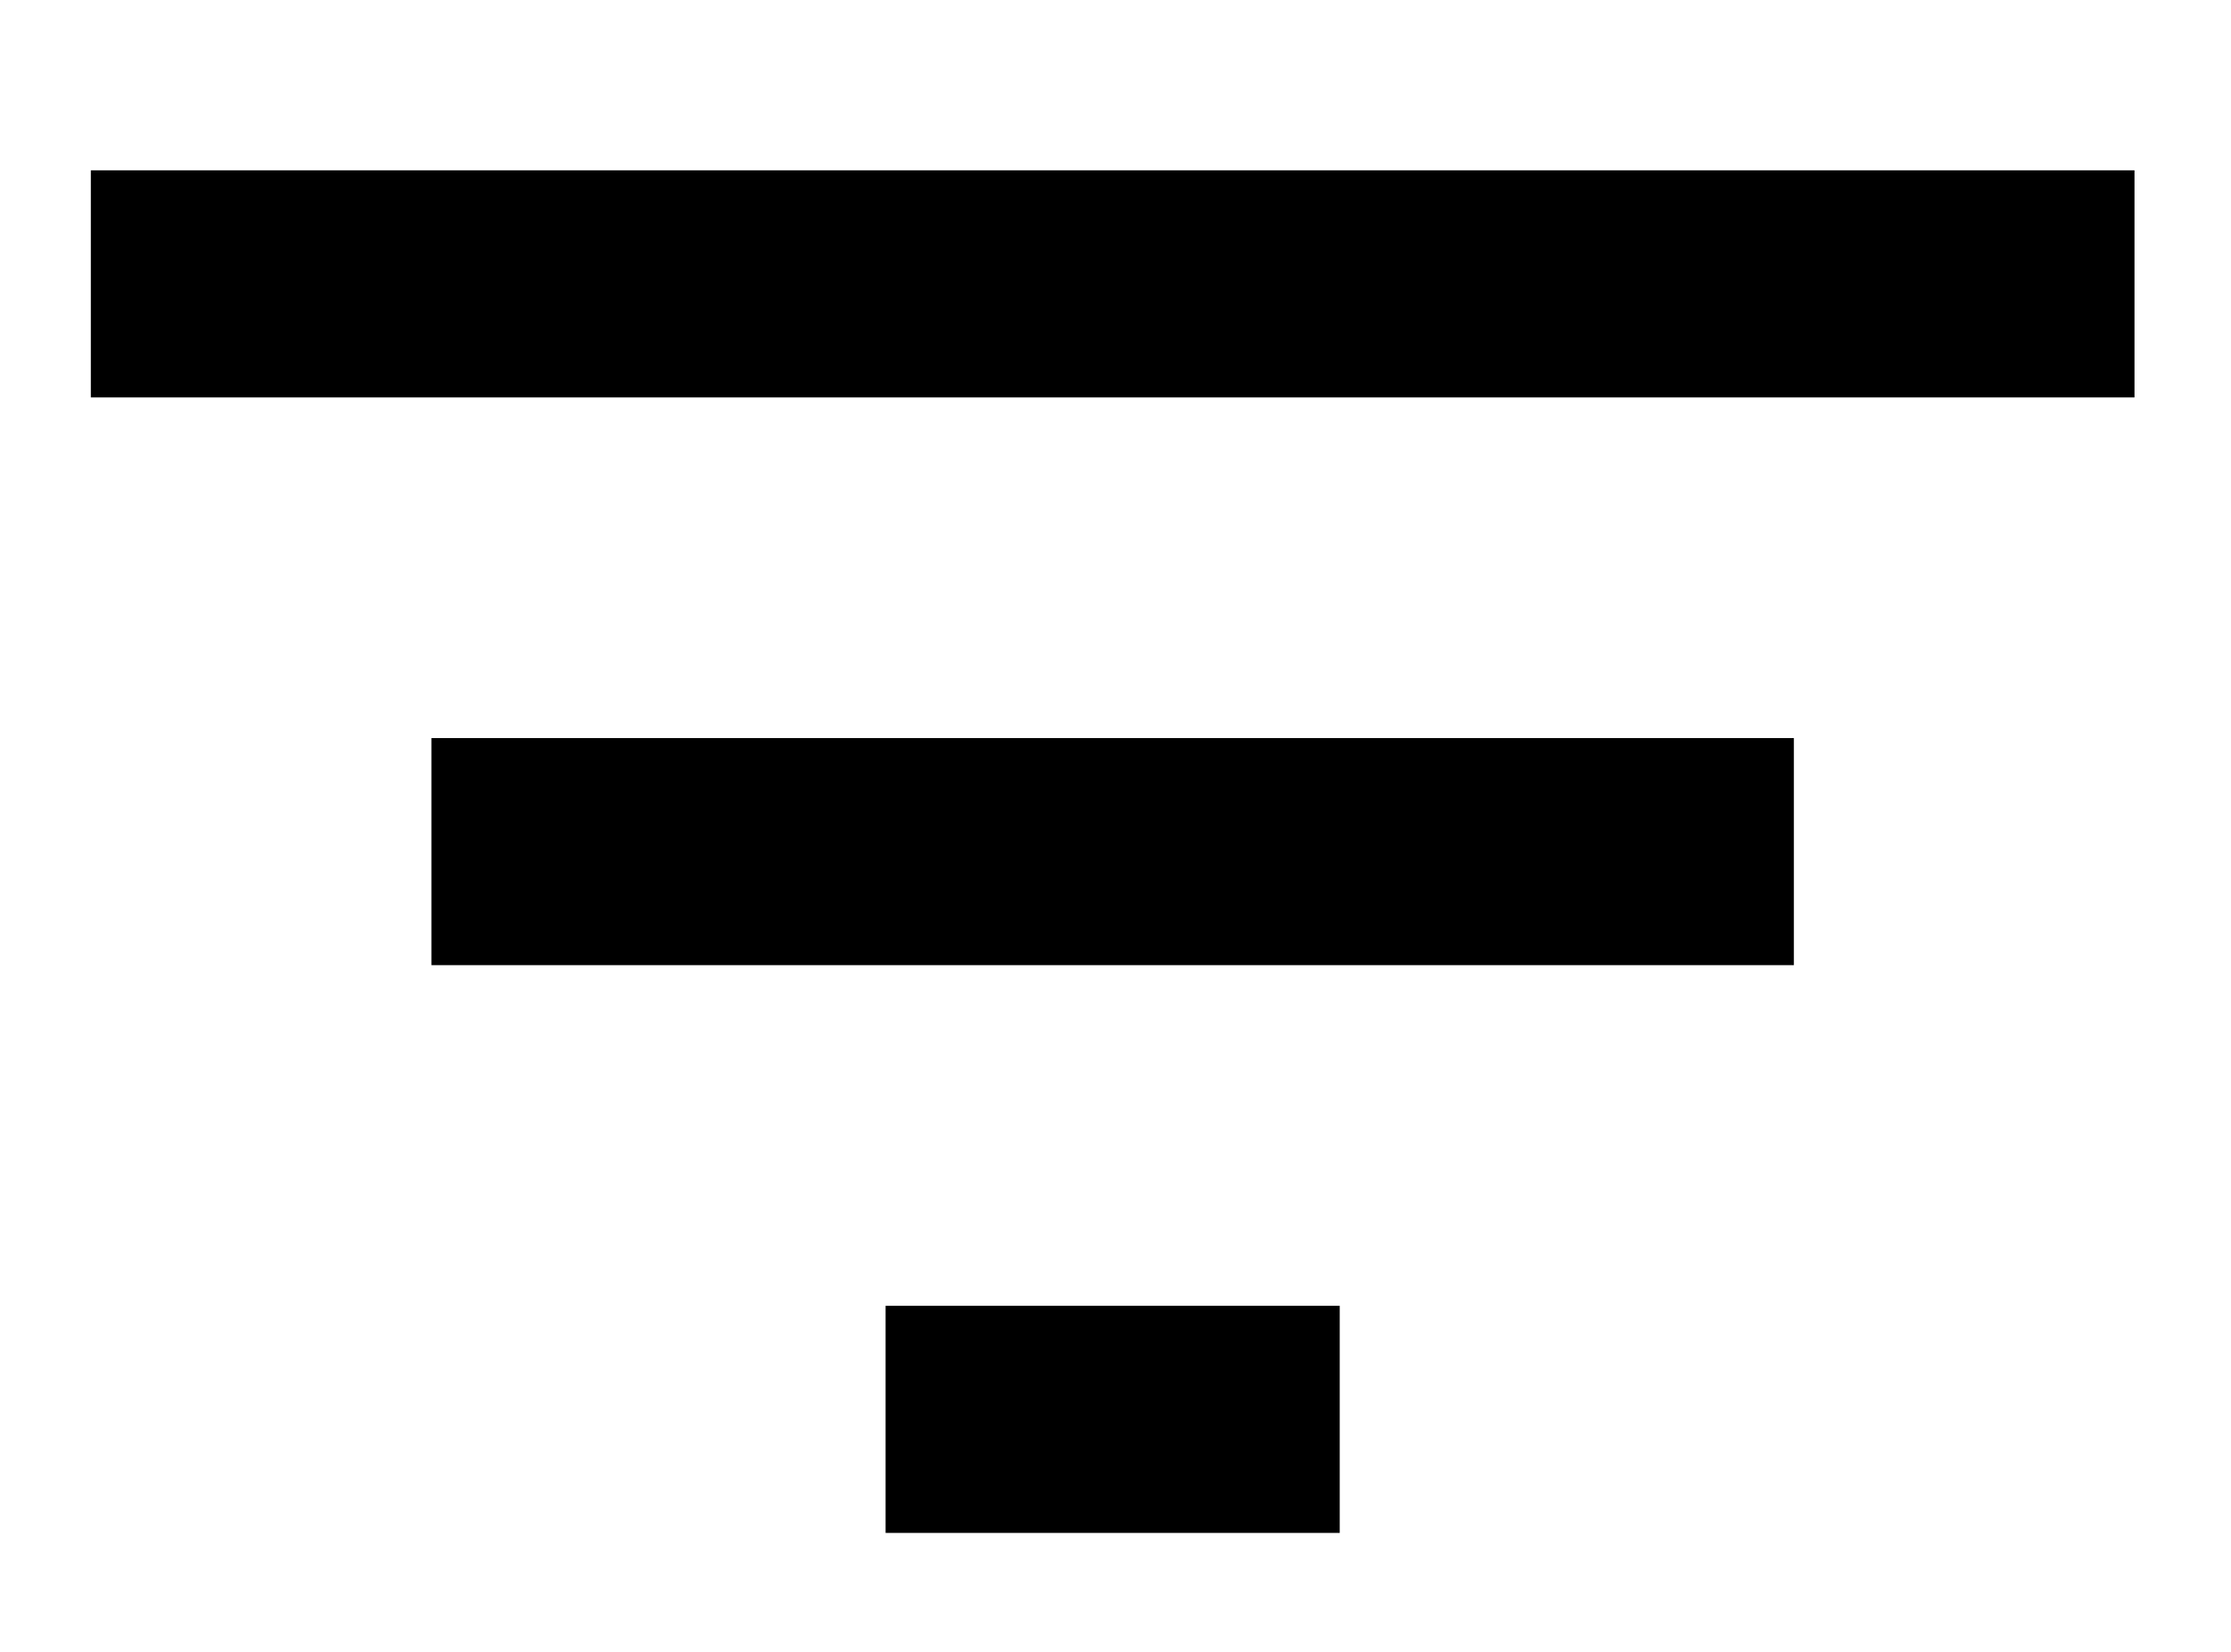 <?xml version="1.0" encoding="utf-8"?>
<!-- Generator: Adobe Illustrator 22.0.0, SVG Export Plug-In . SVG Version: 6.00 Build 0)  -->
<svg version="1.1" id="baseline-filter_list-48px" xmlns="http://www.w3.org/2000/svg" xmlns:xlink="http://www.w3.org/1999/xlink"
	 x="0px" y="0px" viewBox="0 0 39.3 29.1" style="enable-background:new 0 0 39.3 29.1;" xml:space="preserve">
<path id="Path_1238" d="M15.6,27h8v-4h-8V27z M1.6,3v4h36V3H1.6z M7.6,17h24v-4h-24V17z"/>
</svg>
